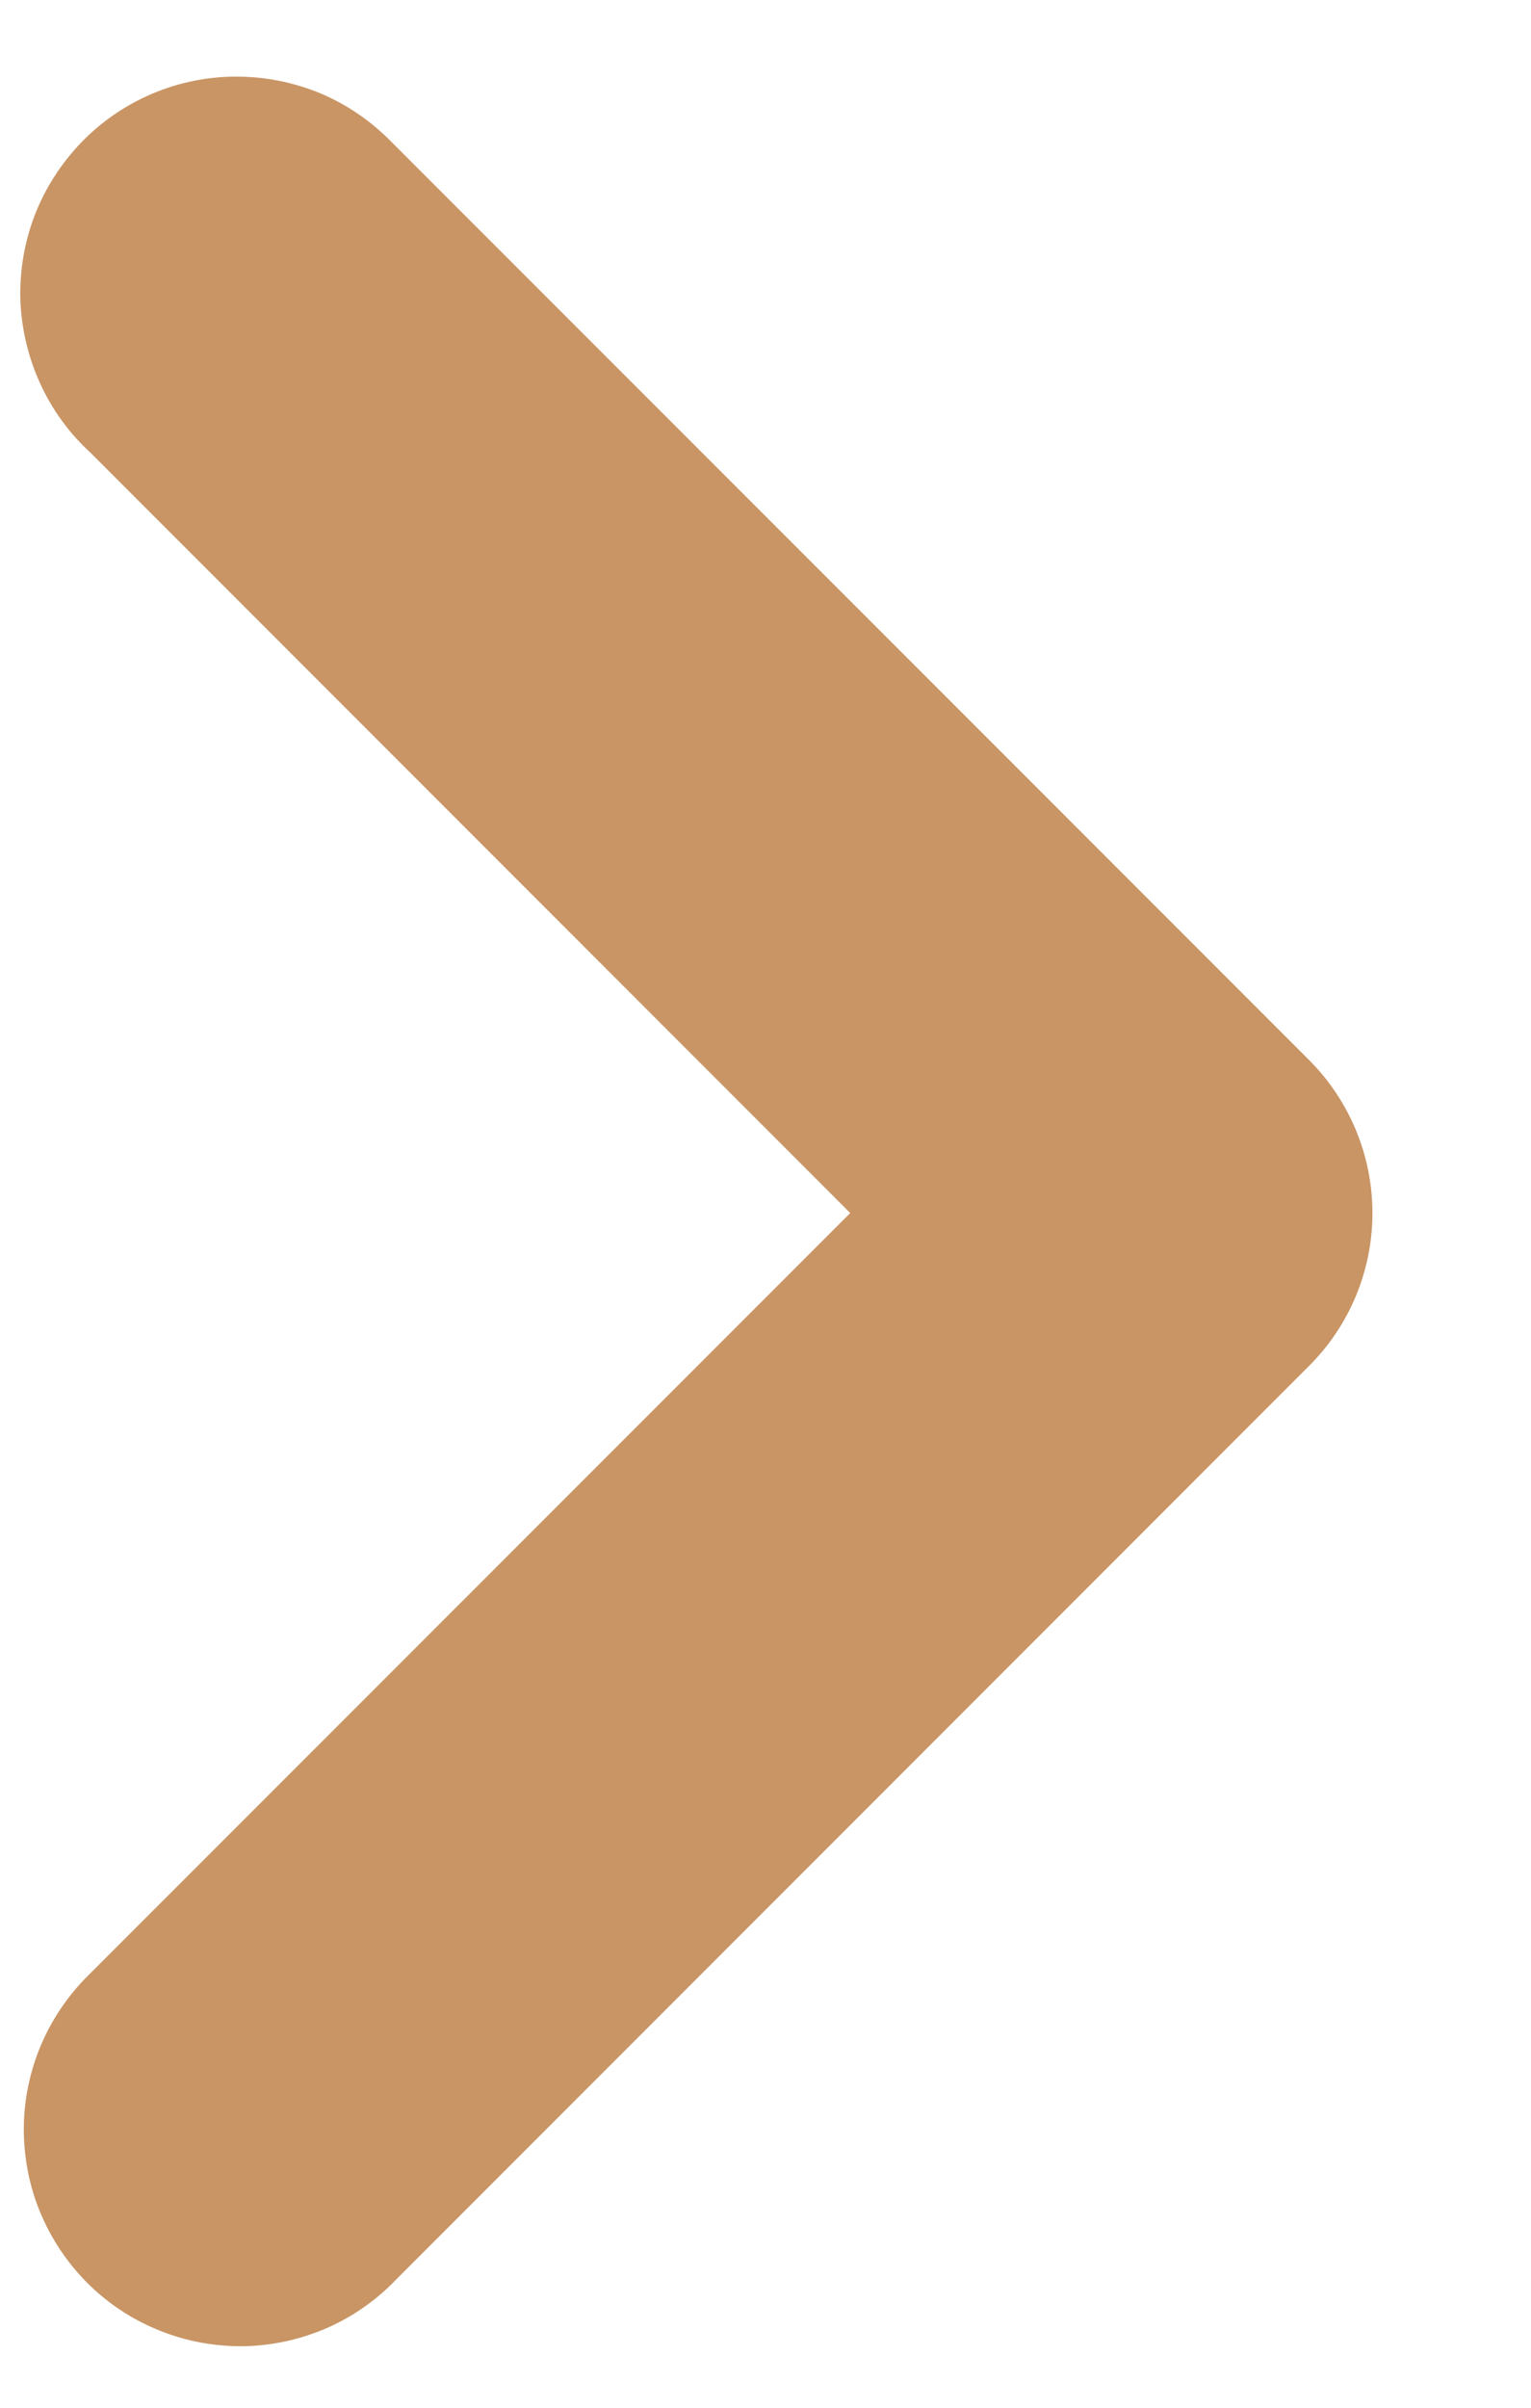 <svg viewBox="0 0 7 11" fill="none" xmlns="http://www.w3.org/2000/svg">
<path d="M4.241 5.542L0.584 1.885C0.511 1.819 0.452 1.738 0.411 1.648C0.37 1.559 0.347 1.461 0.343 1.363C0.34 1.264 0.357 1.165 0.392 1.073C0.428 0.981 0.482 0.897 0.55 0.826C0.619 0.754 0.701 0.698 0.792 0.659C0.883 0.62 0.981 0.6 1.08 0.6C1.179 0.6 1.276 0.619 1.368 0.657C1.459 0.695 1.541 0.752 1.61 0.822L1.628 0.84L5.808 5.019C5.947 5.158 6.025 5.346 6.025 5.542C6.025 5.738 5.947 5.926 5.808 6.064L1.629 10.243C1.562 10.313 1.481 10.369 1.392 10.408C1.303 10.446 1.208 10.467 1.111 10.469C1.014 10.47 0.917 10.453 0.827 10.417C0.737 10.382 0.654 10.329 0.584 10.261C0.515 10.194 0.459 10.113 0.42 10.024C0.381 9.935 0.361 9.839 0.359 9.742C0.357 9.645 0.375 9.549 0.41 9.459C0.446 9.368 0.499 9.286 0.566 9.216L0.584 9.198L4.241 5.542Z" fill="#C99565" stroke="#C99565" stroke-width="0.5"/>
</svg>
